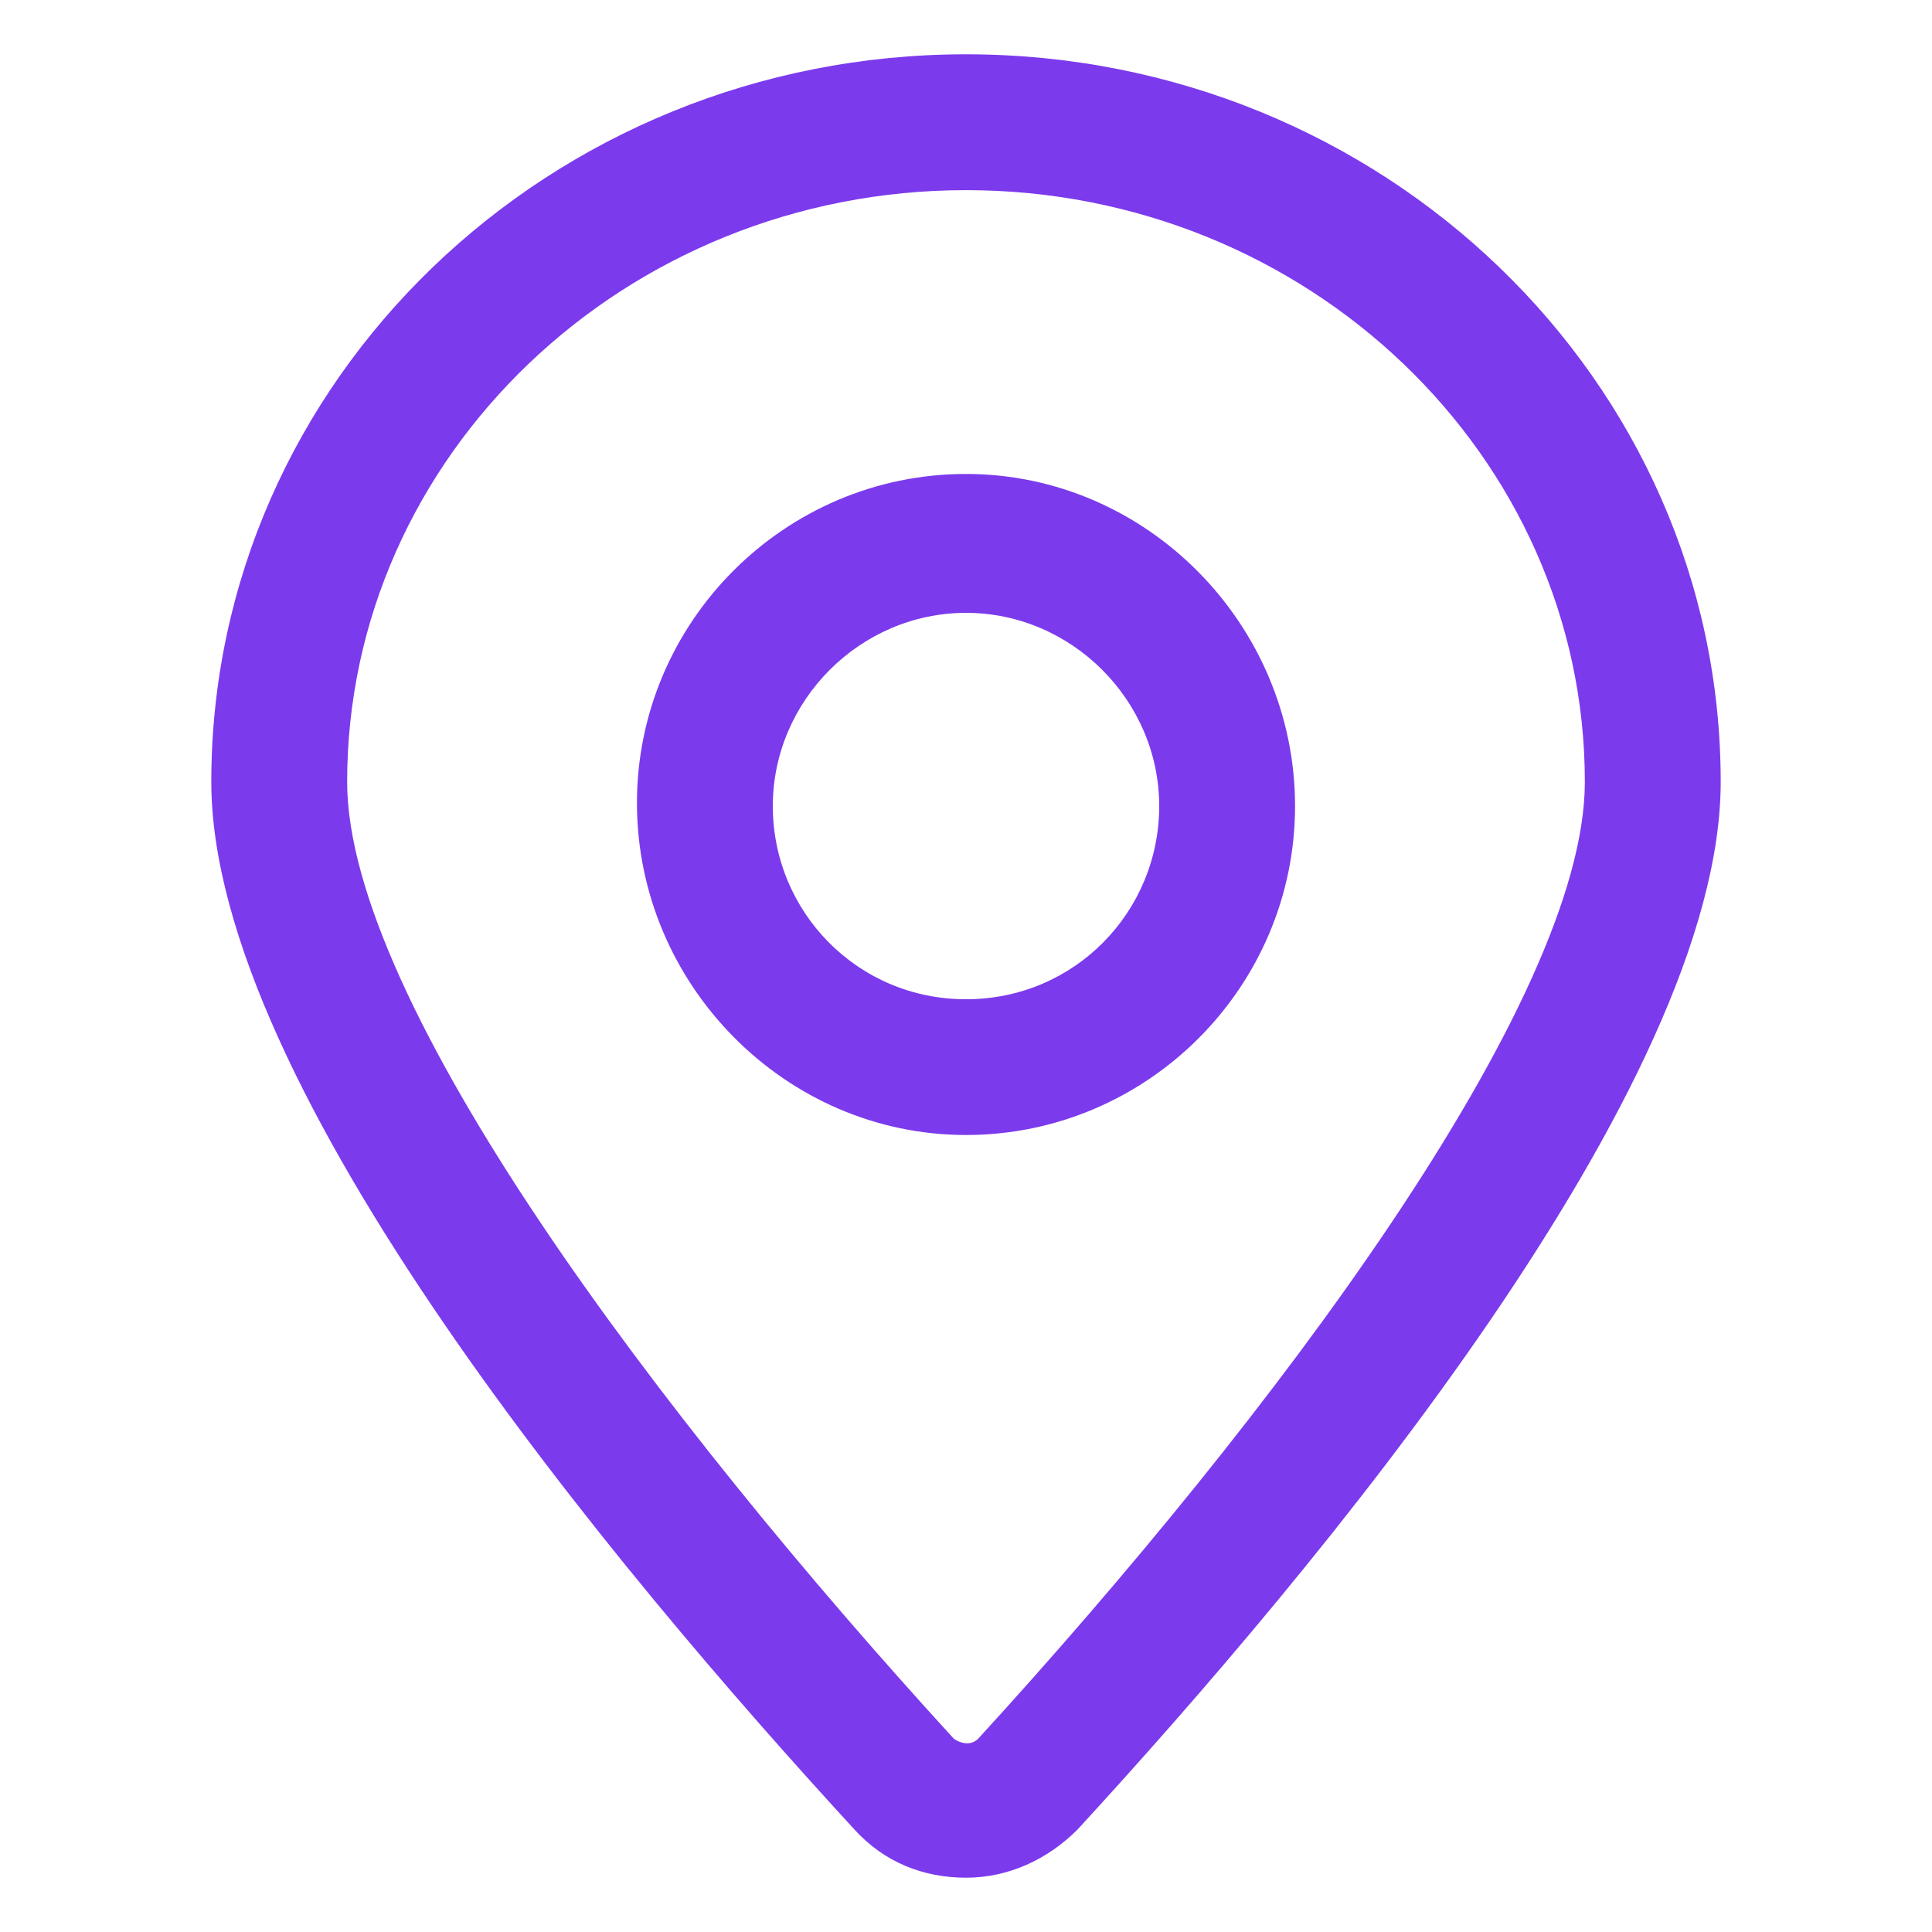 <svg width="19" height="19" viewBox="0 0 19 19" fill="none" xmlns="http://www.w3.org/2000/svg">
<path d="M9.5 0.534C5.403 0.534 2.078 3.741 2.078 7.689C2.078 10.688 6.056 15.438 8.402 17.991C8.698 18.317 9.084 18.466 9.5 18.466C9.916 18.466 10.302 18.288 10.598 17.991C12.944 15.438 16.922 10.688 16.922 7.689C16.922 3.741 13.597 0.534 9.5 0.534ZM9.619 17.1C9.559 17.159 9.47 17.159 9.381 17.1C6.502 13.953 3.414 9.856 3.414 7.689C3.414 4.483 6.145 1.87 9.5 1.87C12.855 1.87 15.586 4.483 15.586 7.689C15.586 9.856 12.498 13.953 9.619 17.1Z" fill="#7C3AED"/>
<path d="M9.5 4.661C7.719 4.661 6.264 6.116 6.264 7.897C6.264 9.678 7.719 11.162 9.5 11.162C11.281 11.162 12.736 9.708 12.736 7.927C12.736 6.145 11.281 4.661 9.5 4.661ZM9.5 9.827C8.431 9.827 7.6 8.966 7.6 7.927C7.6 6.888 8.461 6.027 9.5 6.027C10.539 6.027 11.4 6.888 11.4 7.927C11.4 8.966 10.569 9.827 9.5 9.827Z" fill="#7C3AED"/>
</svg>
